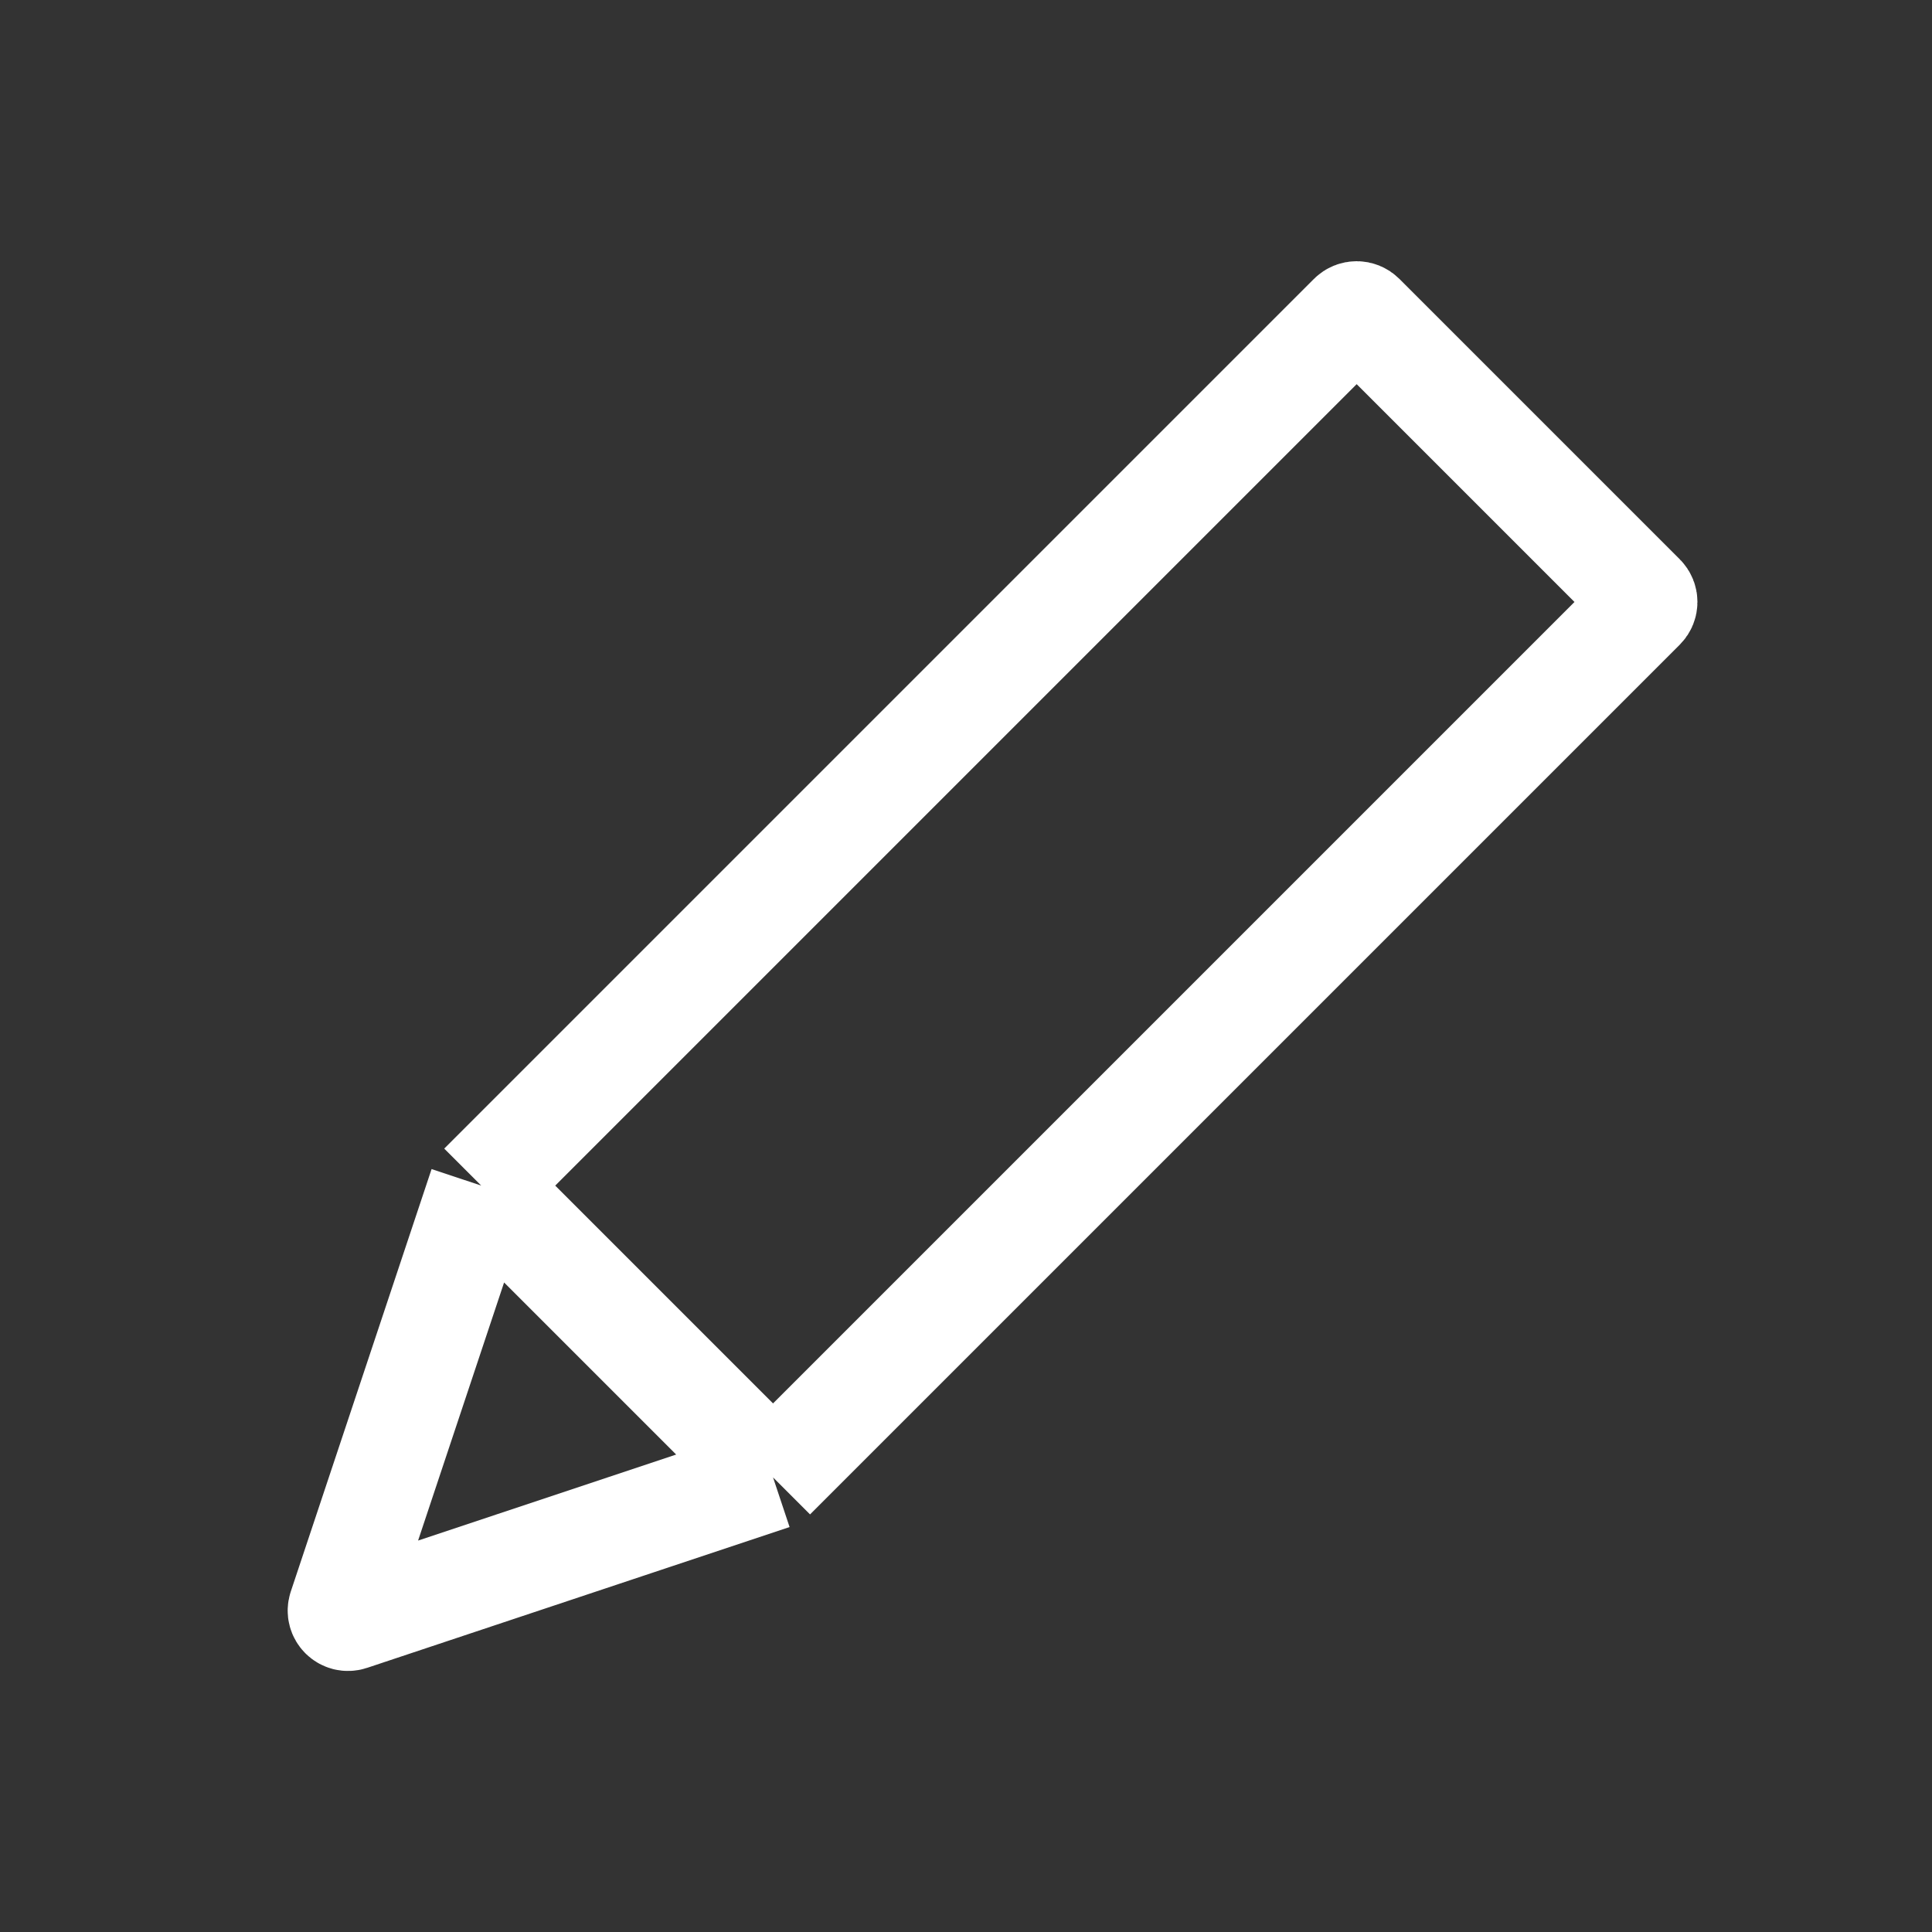 <svg width="24" height="24" viewBox="0 0 24 24" fill="none" xmlns="http://www.w3.org/2000/svg">
<rect x="0" y="0" width="24" height="24" fill="#333333" stroke="none"/>
<path d="M5.978 14.728L16.782 3.924C16.821 3.885 16.885 3.885 16.924 3.924L20.407 7.407C20.446 7.446 20.446 7.51 20.407 7.549L9.603 18.353M5.978 14.728L4.229 19.976C4.203 20.054 4.277 20.128 4.355 20.102L9.603 18.353M5.978 14.728L9.603 18.353" stroke="white" stroke-width="1.3"/>
</svg>
